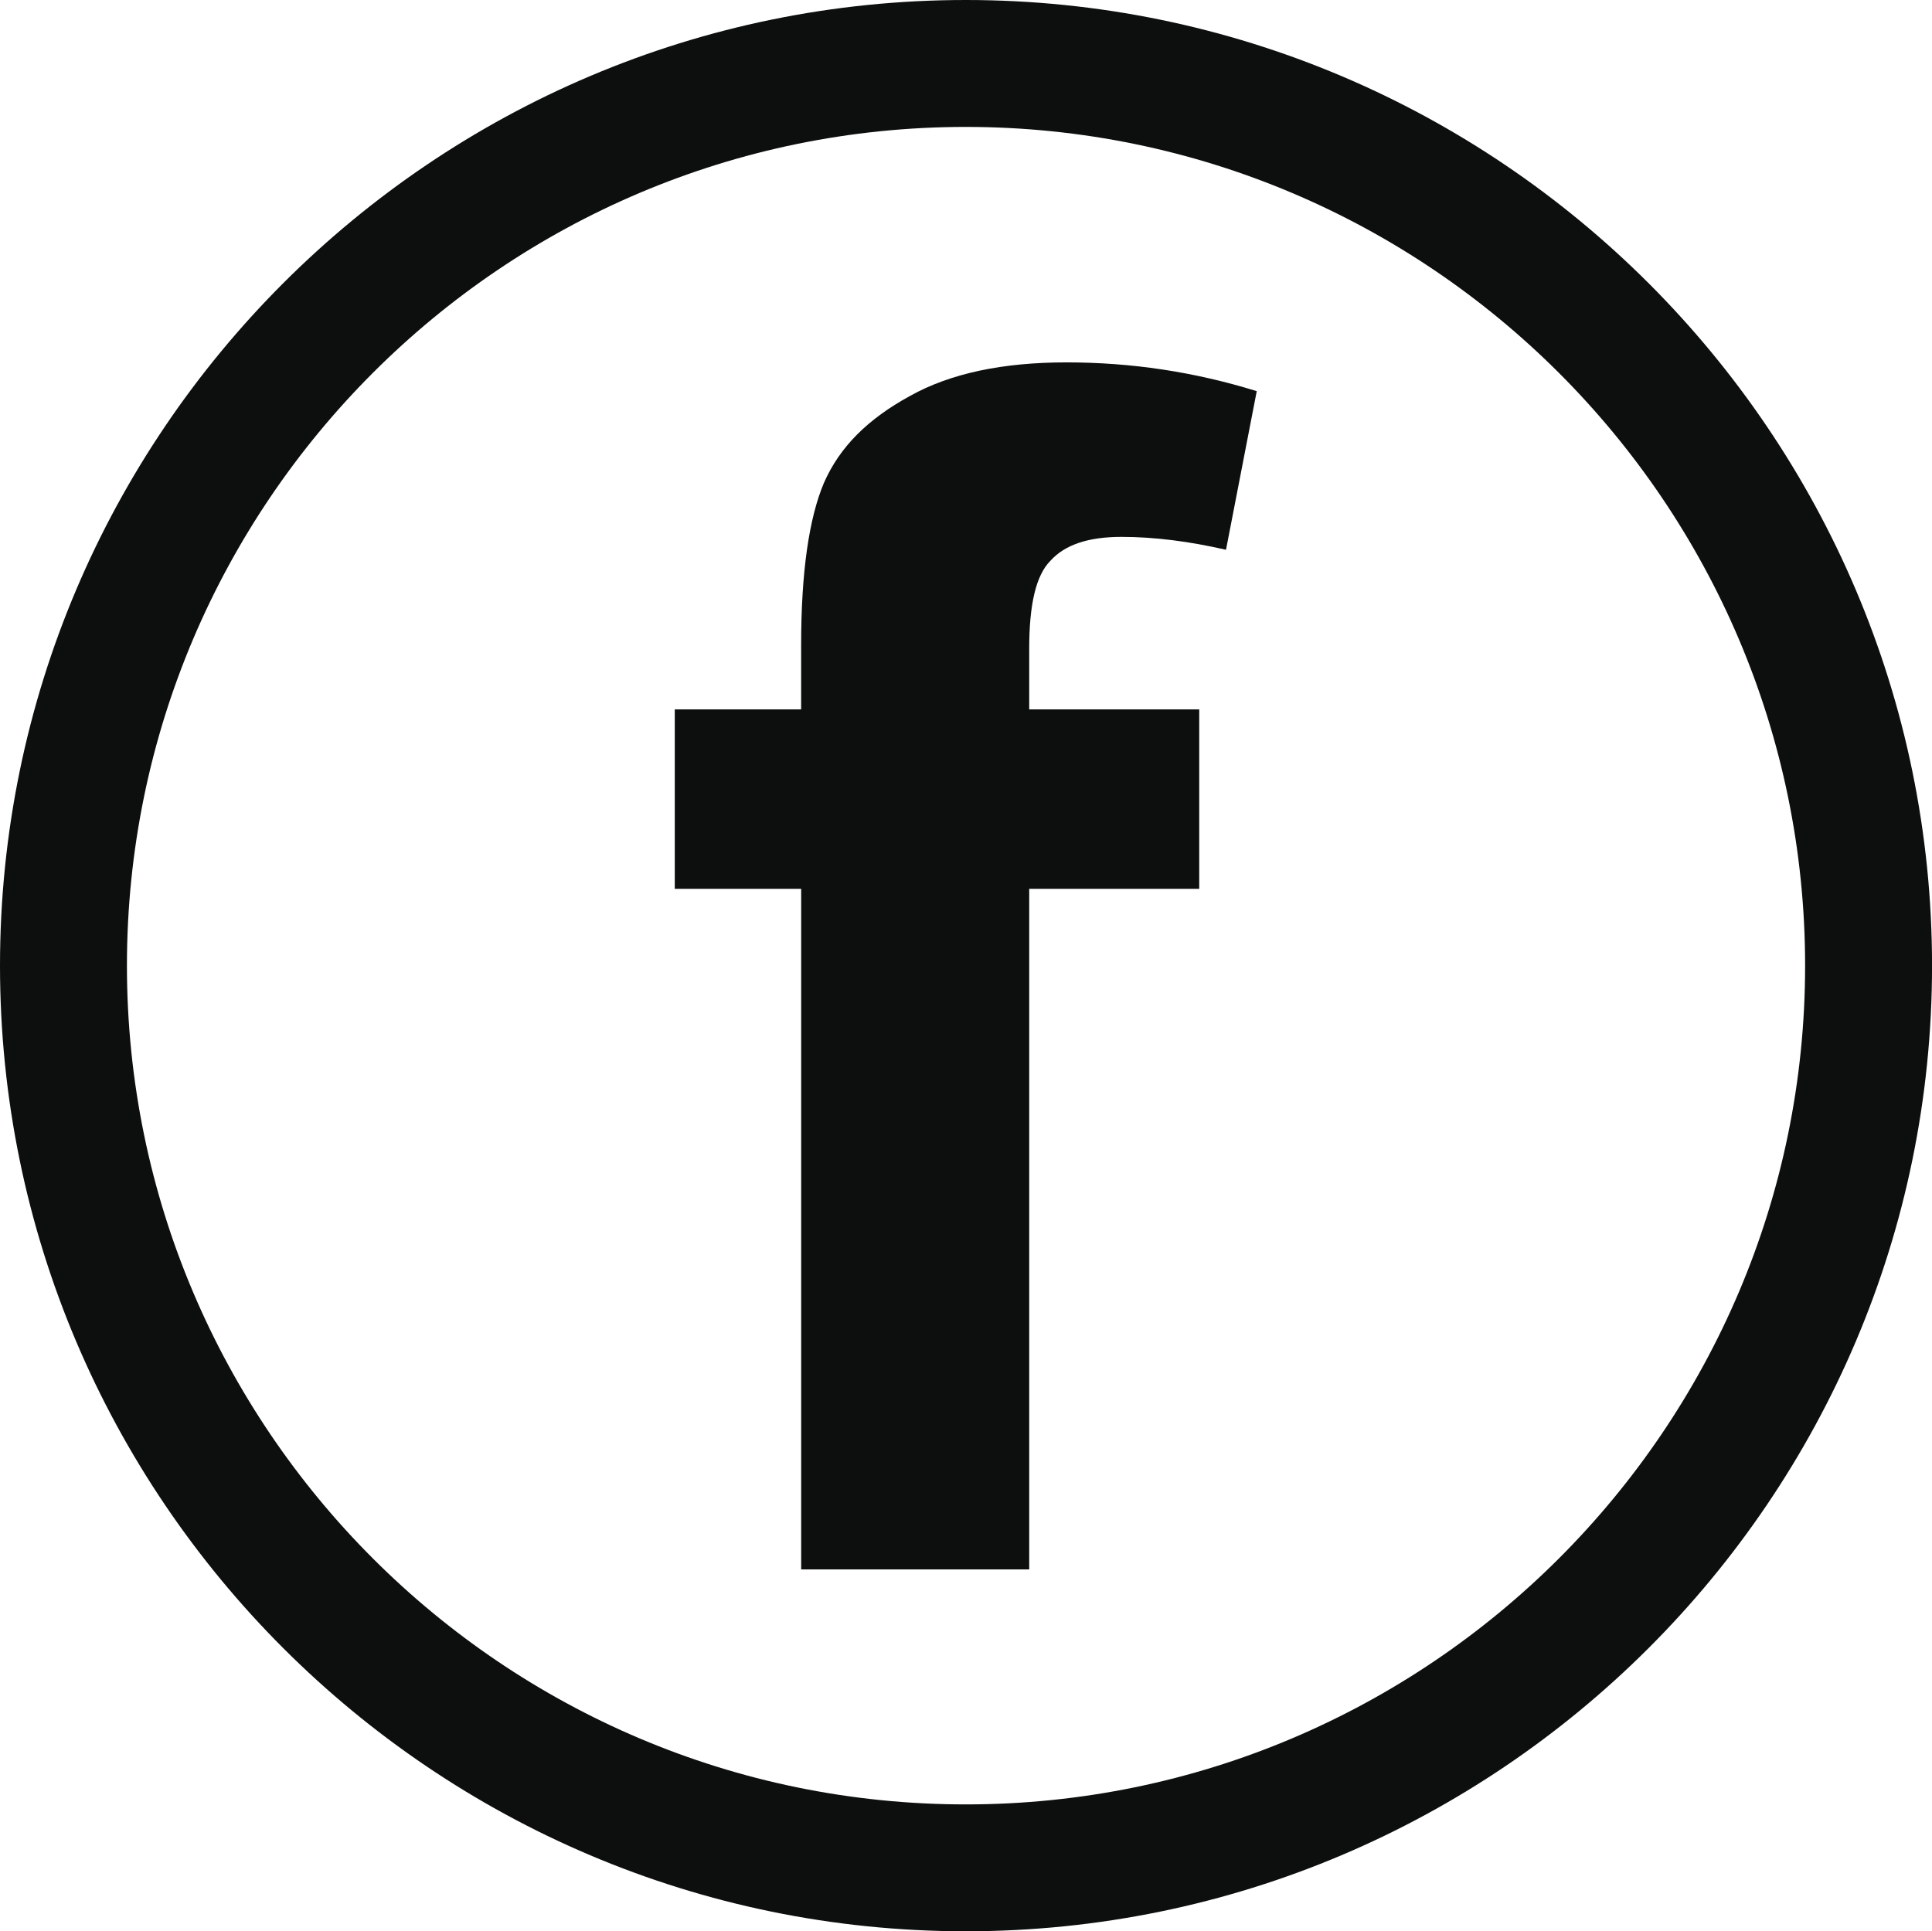 <!-- Generator: Adobe Illustrator 22.0.1, SVG Export Plug-In  -->
<svg version="1.1"
	 xmlns="http://www.w3.org/2000/svg" xmlns:xlink="http://www.w3.org/1999/xlink" xmlns:a="http://ns.adobe.com/AdobeSVGViewerExtensions/3.0/"
	 x="0px" y="0px" width="47.337px" height="47.325px" viewBox="0 0 47.337 47.325"
	 style="enable-background:new 0 0 47.337 47.325;" xml:space="preserve">
<style type="text/css">
	.st0{fill:#0D0E0E;}
</style>
<defs>
</defs>
<g>
	<g>
		<g>
			<path class="st0" d="M23.663,47.325C10.617,47.325,0,36.709,0,23.663S10.617,0,23.663,0s23.675,10.617,23.675,23.663
				S36.709,47.325,23.663,47.325z M23.663,3.11c-11.333,0-20.553,9.22-20.553,20.553s9.22,20.553,20.553,20.553
				s20.565-9.22,20.565-20.553S34.996,3.11,23.663,3.11z"/>
		</g>
	</g>
	<g>
		<g>
			<path class="st0" d="M16.532,17.383h3.097v-1.579c0-1.786,0.194-3.11,0.559-3.972c0.389-0.887,1.081-1.567,2.102-2.126
				c0.996-0.559,2.284-0.826,3.838-0.826c1.591,0,3.134,0.231,4.664,0.705l-0.753,3.887c-0.899-0.206-1.749-0.316-2.563-0.316
				c-0.814,0-1.385,0.194-1.737,0.583c-0.364,0.364-0.522,1.093-0.522,2.162v1.482h4.166v4.397h-4.166v16.678H19.63V21.78h-3.097
				V17.383z"/>
		</g>
	</g>
</g>
</svg>